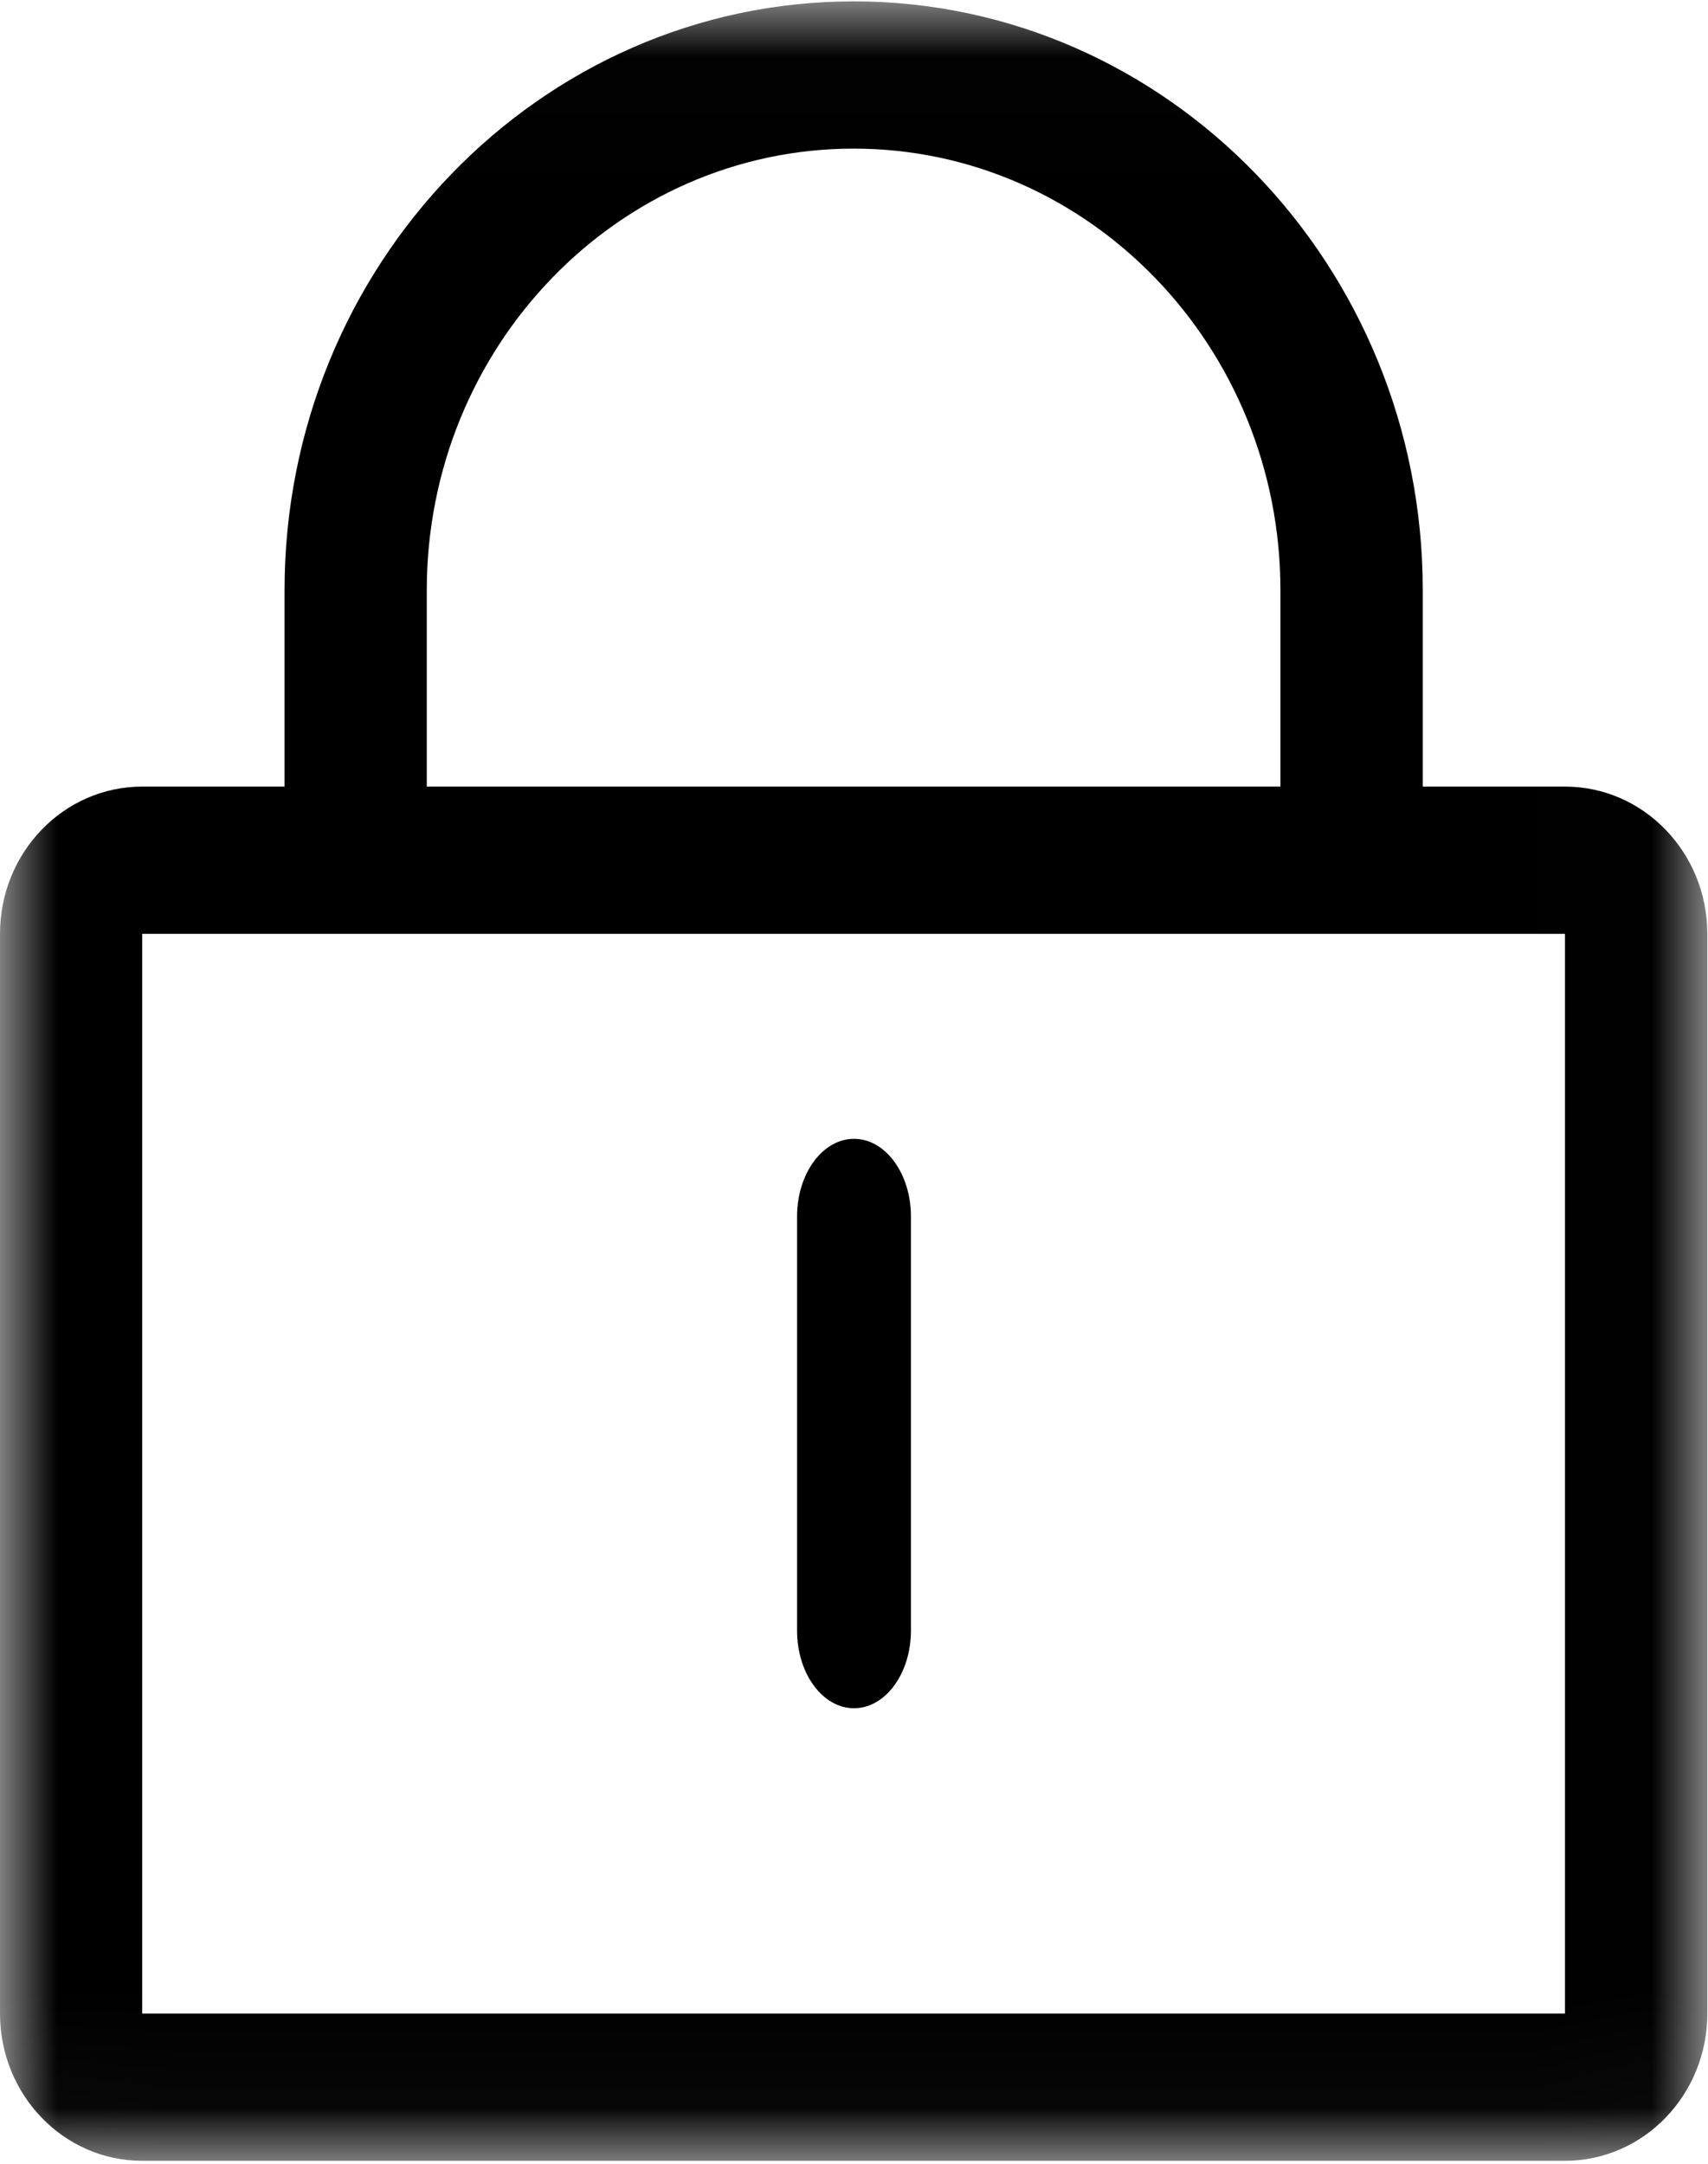 <?xml version="1.0" encoding="UTF-8"?>
<svg width="15px" height="19px" viewBox="0 0 15 19" version="1.1" xmlns="http://www.w3.org/2000/svg" xmlns:xlink="http://www.w3.org/1999/xlink">
    <!-- Generator: Sketch 52.4 (67378) - http://www.bohemiancoding.com/sketch -->
    <title>确认密码</title>
    <desc>Created with Sketch.</desc>
    <defs>
        <polygon id="path-1" points="0.002 0.012 14.994 0.012 14.994 18.974 0.002 18.974"></polygon>
    </defs>
    <g id="蓝色" stroke="none" stroke-width="1" fill-rule="evenodd">
        <g id="注册" transform="translate(-38, -399)">
            <g id="确认密码" transform="translate(38, 399)">
                <g id="分组">
                    <mask id="mask-2" fill="white">
                        <use xlink:href="#path-1"></use>
                    </mask>
                    <g id="Clip-2"></g>
                    <path d="M13.744,6.907 L12.495,6.907 L12.495,5.183 C12.495,2.331 10.253,0.012 7.497,0.012 C4.741,0.012 2.499,2.331 2.499,5.183 L2.499,6.907 L1.249,6.907 C0.559,6.907 0,7.486 0,8.2 L0,17.681 C0,18.395 0.559,18.974 1.249,18.974 L13.744,18.974 C14.434,18.974 14.994,18.395 14.994,17.681 L14.994,8.2 C14.994,7.486 14.434,6.907 13.744,6.907 Z M3.748,5.183 C3.748,3.044 5.43,1.305 7.497,1.305 C9.564,1.305 11.245,3.044 11.245,5.183 L11.245,6.907 L3.748,6.907 L3.748,5.183 Z M1.249,17.681 L13.744,17.681 L13.744,8.2 L1.249,8.2 L1.249,17.681 Z" id="Fill-1" mask="url(#mask-2)"></path>
                </g>
                <path d="M7.5,15 C7.776,15 8,14.695 8,14.318 L8,10.682 C8,10.305 7.776,10 7.5,10 C7.224,10 7,10.305 7,10.682 L7,14.318 C7,14.695 7.224,15 7.5,15 Z" id="Fill-3"></path>
            </g>
        </g>
    </g>
</svg>